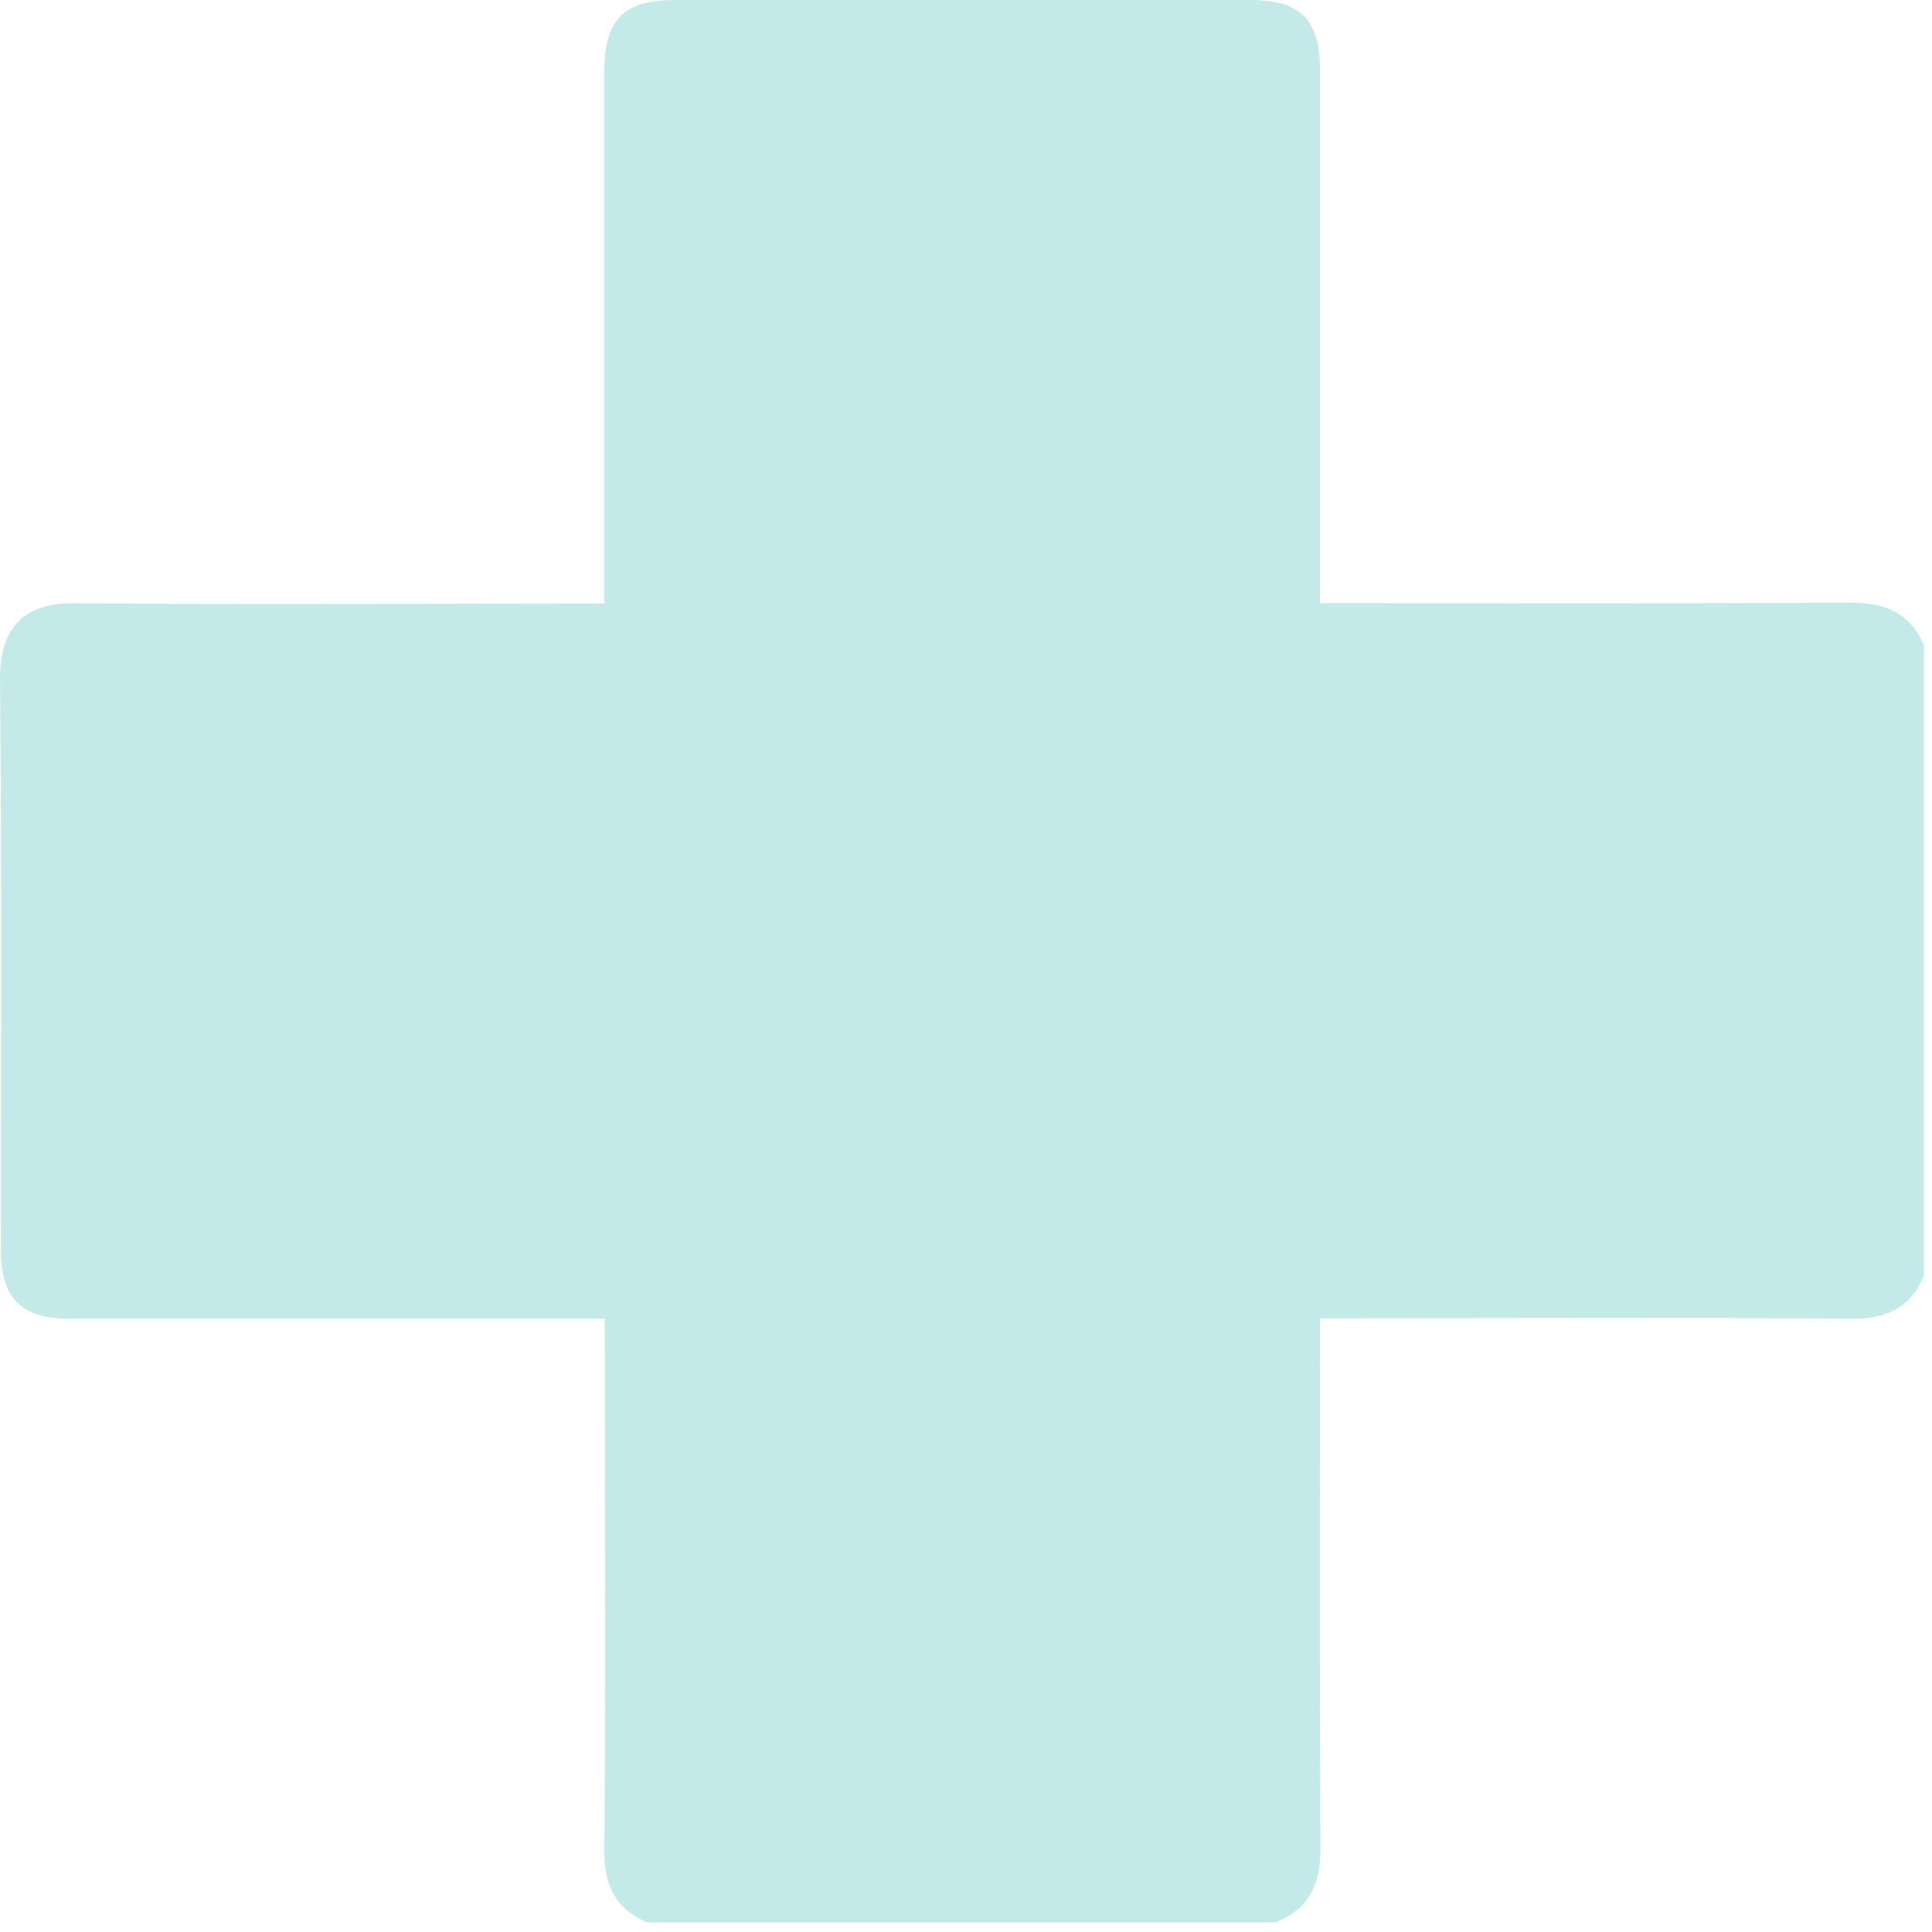 <svg width="90" height="90" viewBox="0 0 90 90" fill="none" xmlns="http://www.w3.org/2000/svg">
<path opacity="0.25" d="M59.541 89.55H30.144C28.631 88.908 28.133 87.769 28.154 86.154C28.216 78.286 28.174 70.418 28.174 62.55V61.432H27.034C19.094 61.432 11.174 61.432 3.234 61.432C0.995 61.432 0.041 60.48 0.041 58.243C0.041 49.361 0.083 40.478 0 31.596C0 29.298 1.057 28.076 3.462 28.097C11.34 28.18 19.218 28.118 27.076 28.118H28.154V26.937C28.154 19.069 28.154 11.201 28.154 3.334C28.154 0.911 29.045 0 31.45 0C40.365 0 49.3 0 58.215 0C60.578 0 61.49 0.911 61.49 3.271C61.49 11.201 61.49 19.111 61.49 27.041V28.097H62.693C70.529 28.097 78.387 28.118 86.223 28.076C87.84 28.076 88.981 28.552 89.623 30.064V59.444C88.981 60.956 87.84 61.453 86.223 61.432C78.345 61.37 70.488 61.411 62.61 61.411H61.49V62.529C61.49 70.397 61.469 78.245 61.511 86.113C61.511 87.728 61.034 88.866 59.521 89.508L59.541 89.55Z" fill="#10AFAB"/>
</svg>
